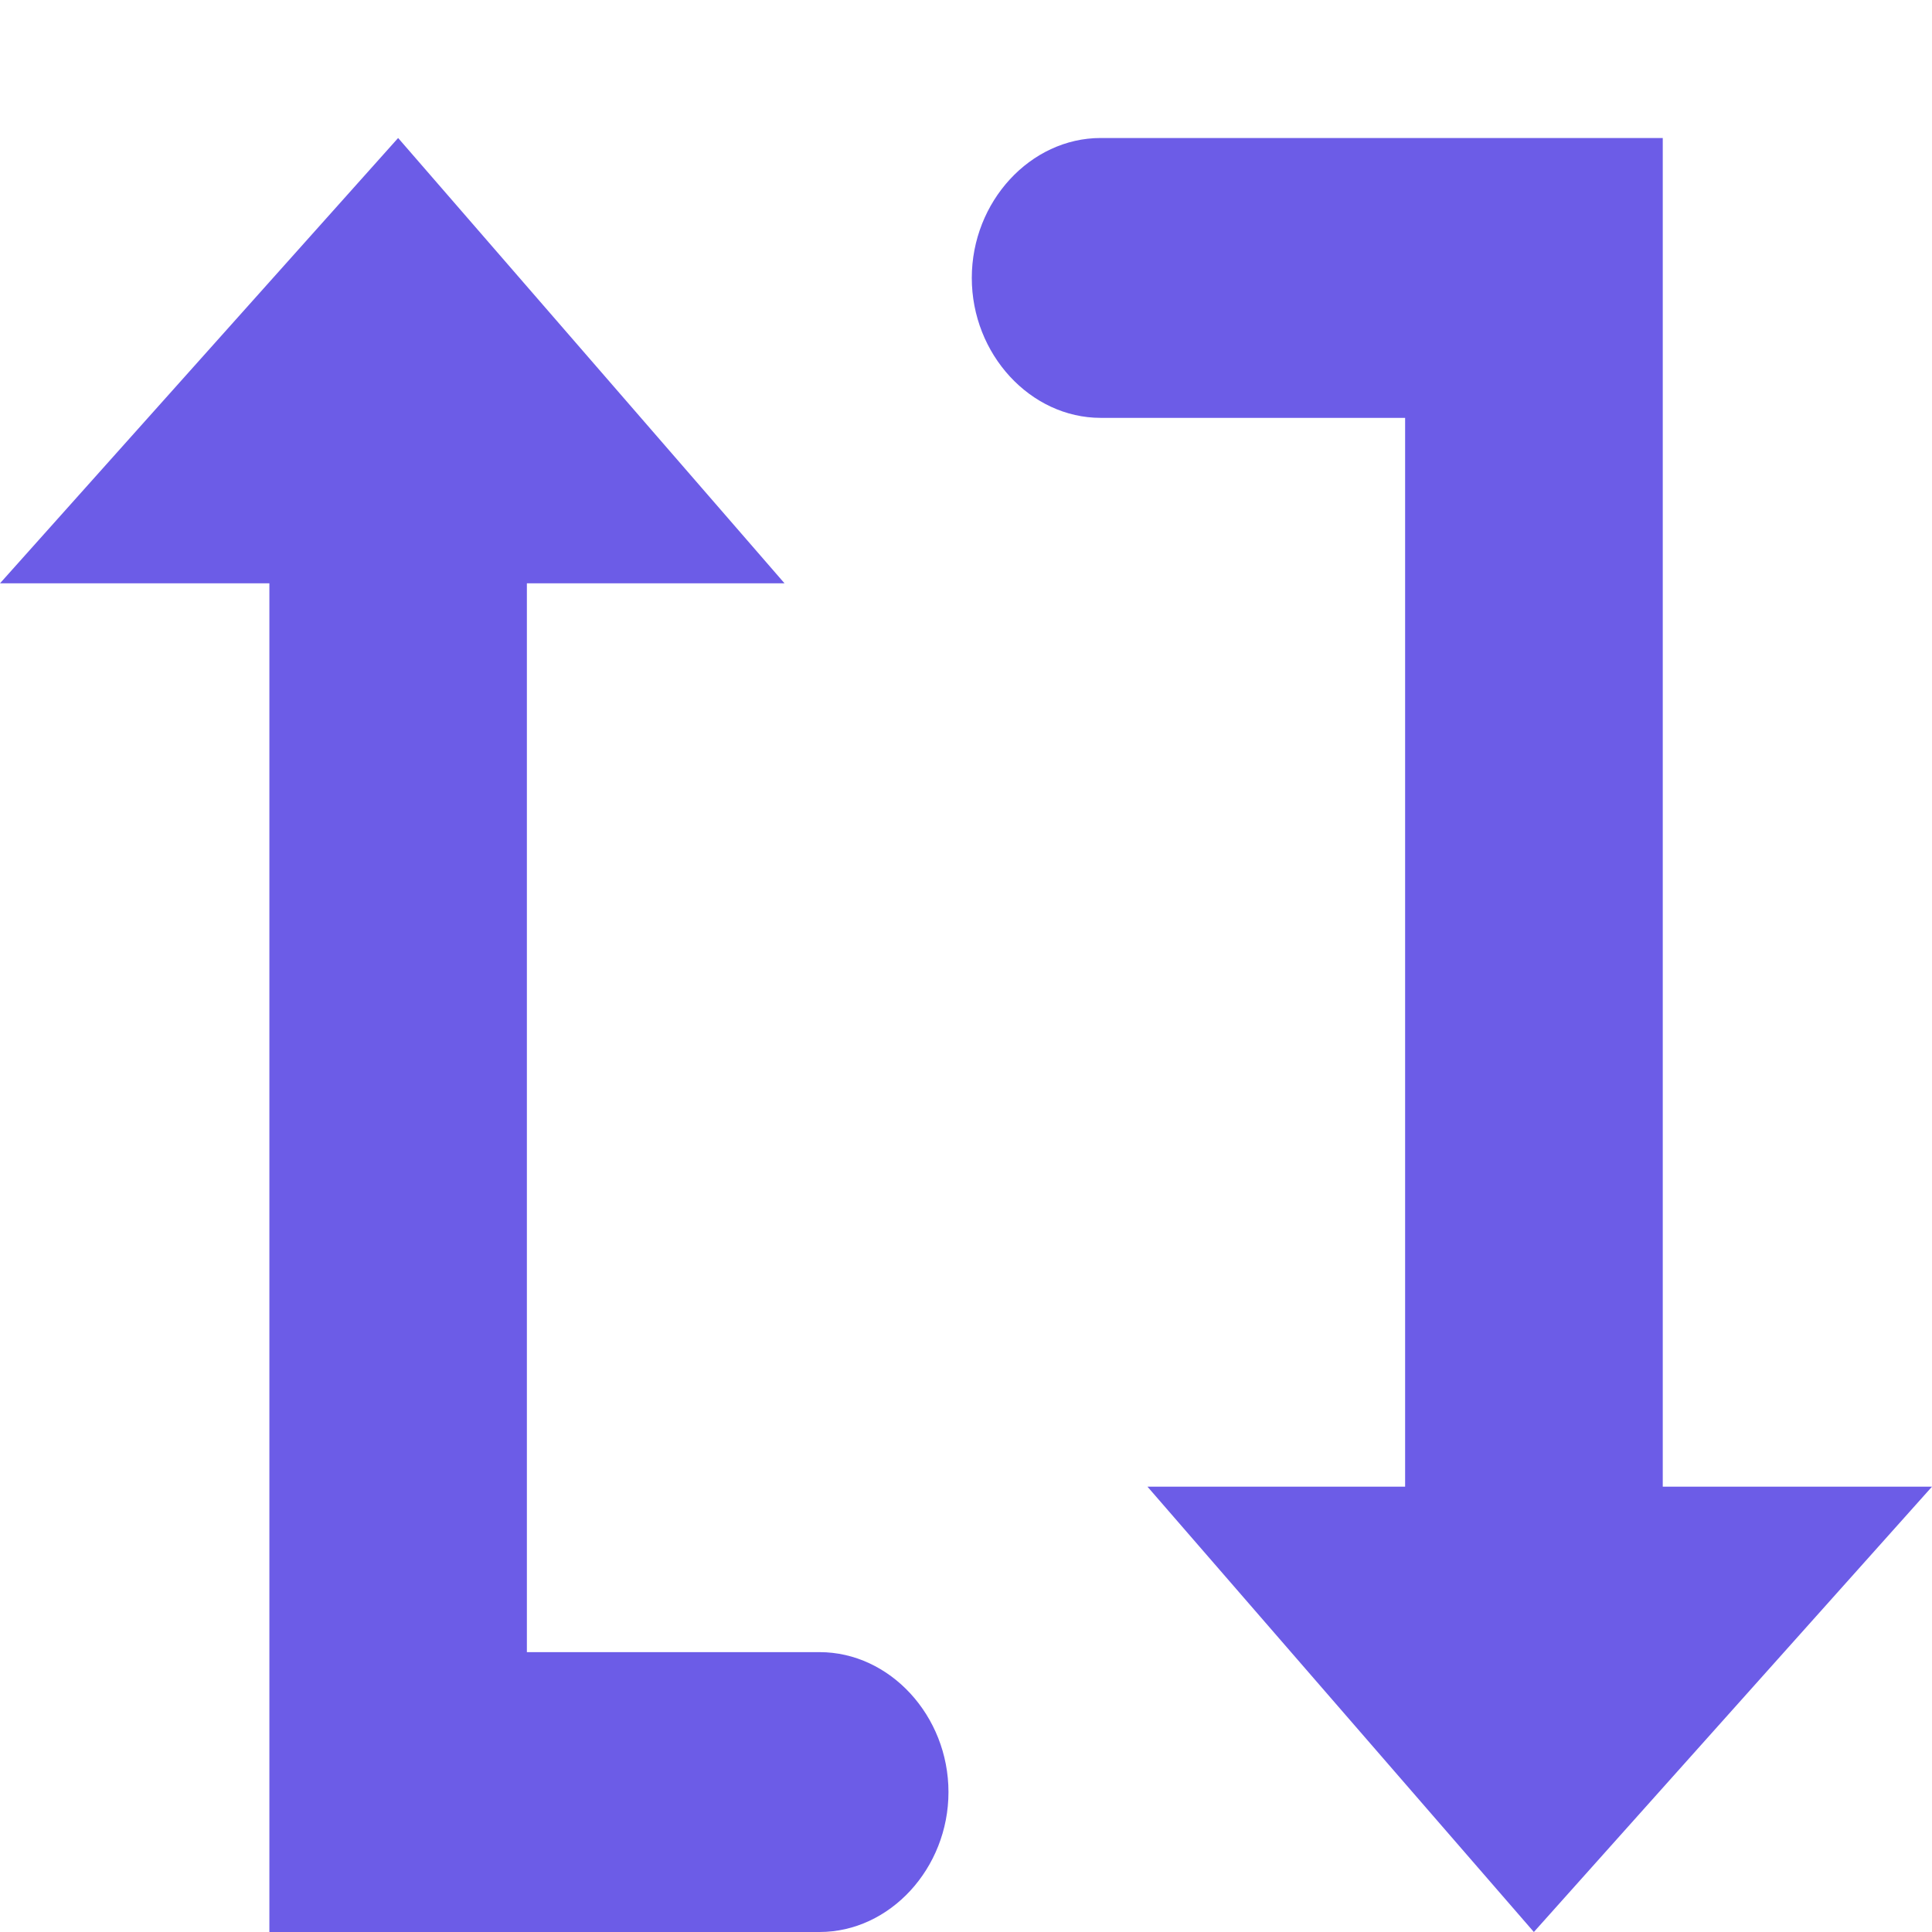 <svg width="14" height="14" viewBox="0 0 14 14" fill="none" xmlns="http://www.w3.org/2000/svg">
<path d="M6.873 12.986C6.873 13.539 6.448 14 5.939 14H1.952V4.227H1.782H0L2.885 1L5.685 4.227H3.818V11.972H5.939C6.448 11.972 6.873 12.433 6.873 12.986ZM12.133 10.773H12.049V1H7.976C7.467 1 7.042 1.461 7.042 2.014C7.042 2.567 7.467 3.028 7.976 3.028H10.182V10.773H8.315L11.115 14L14 10.773H12.133Z" fill="#6C5CE7"/>
</svg>
